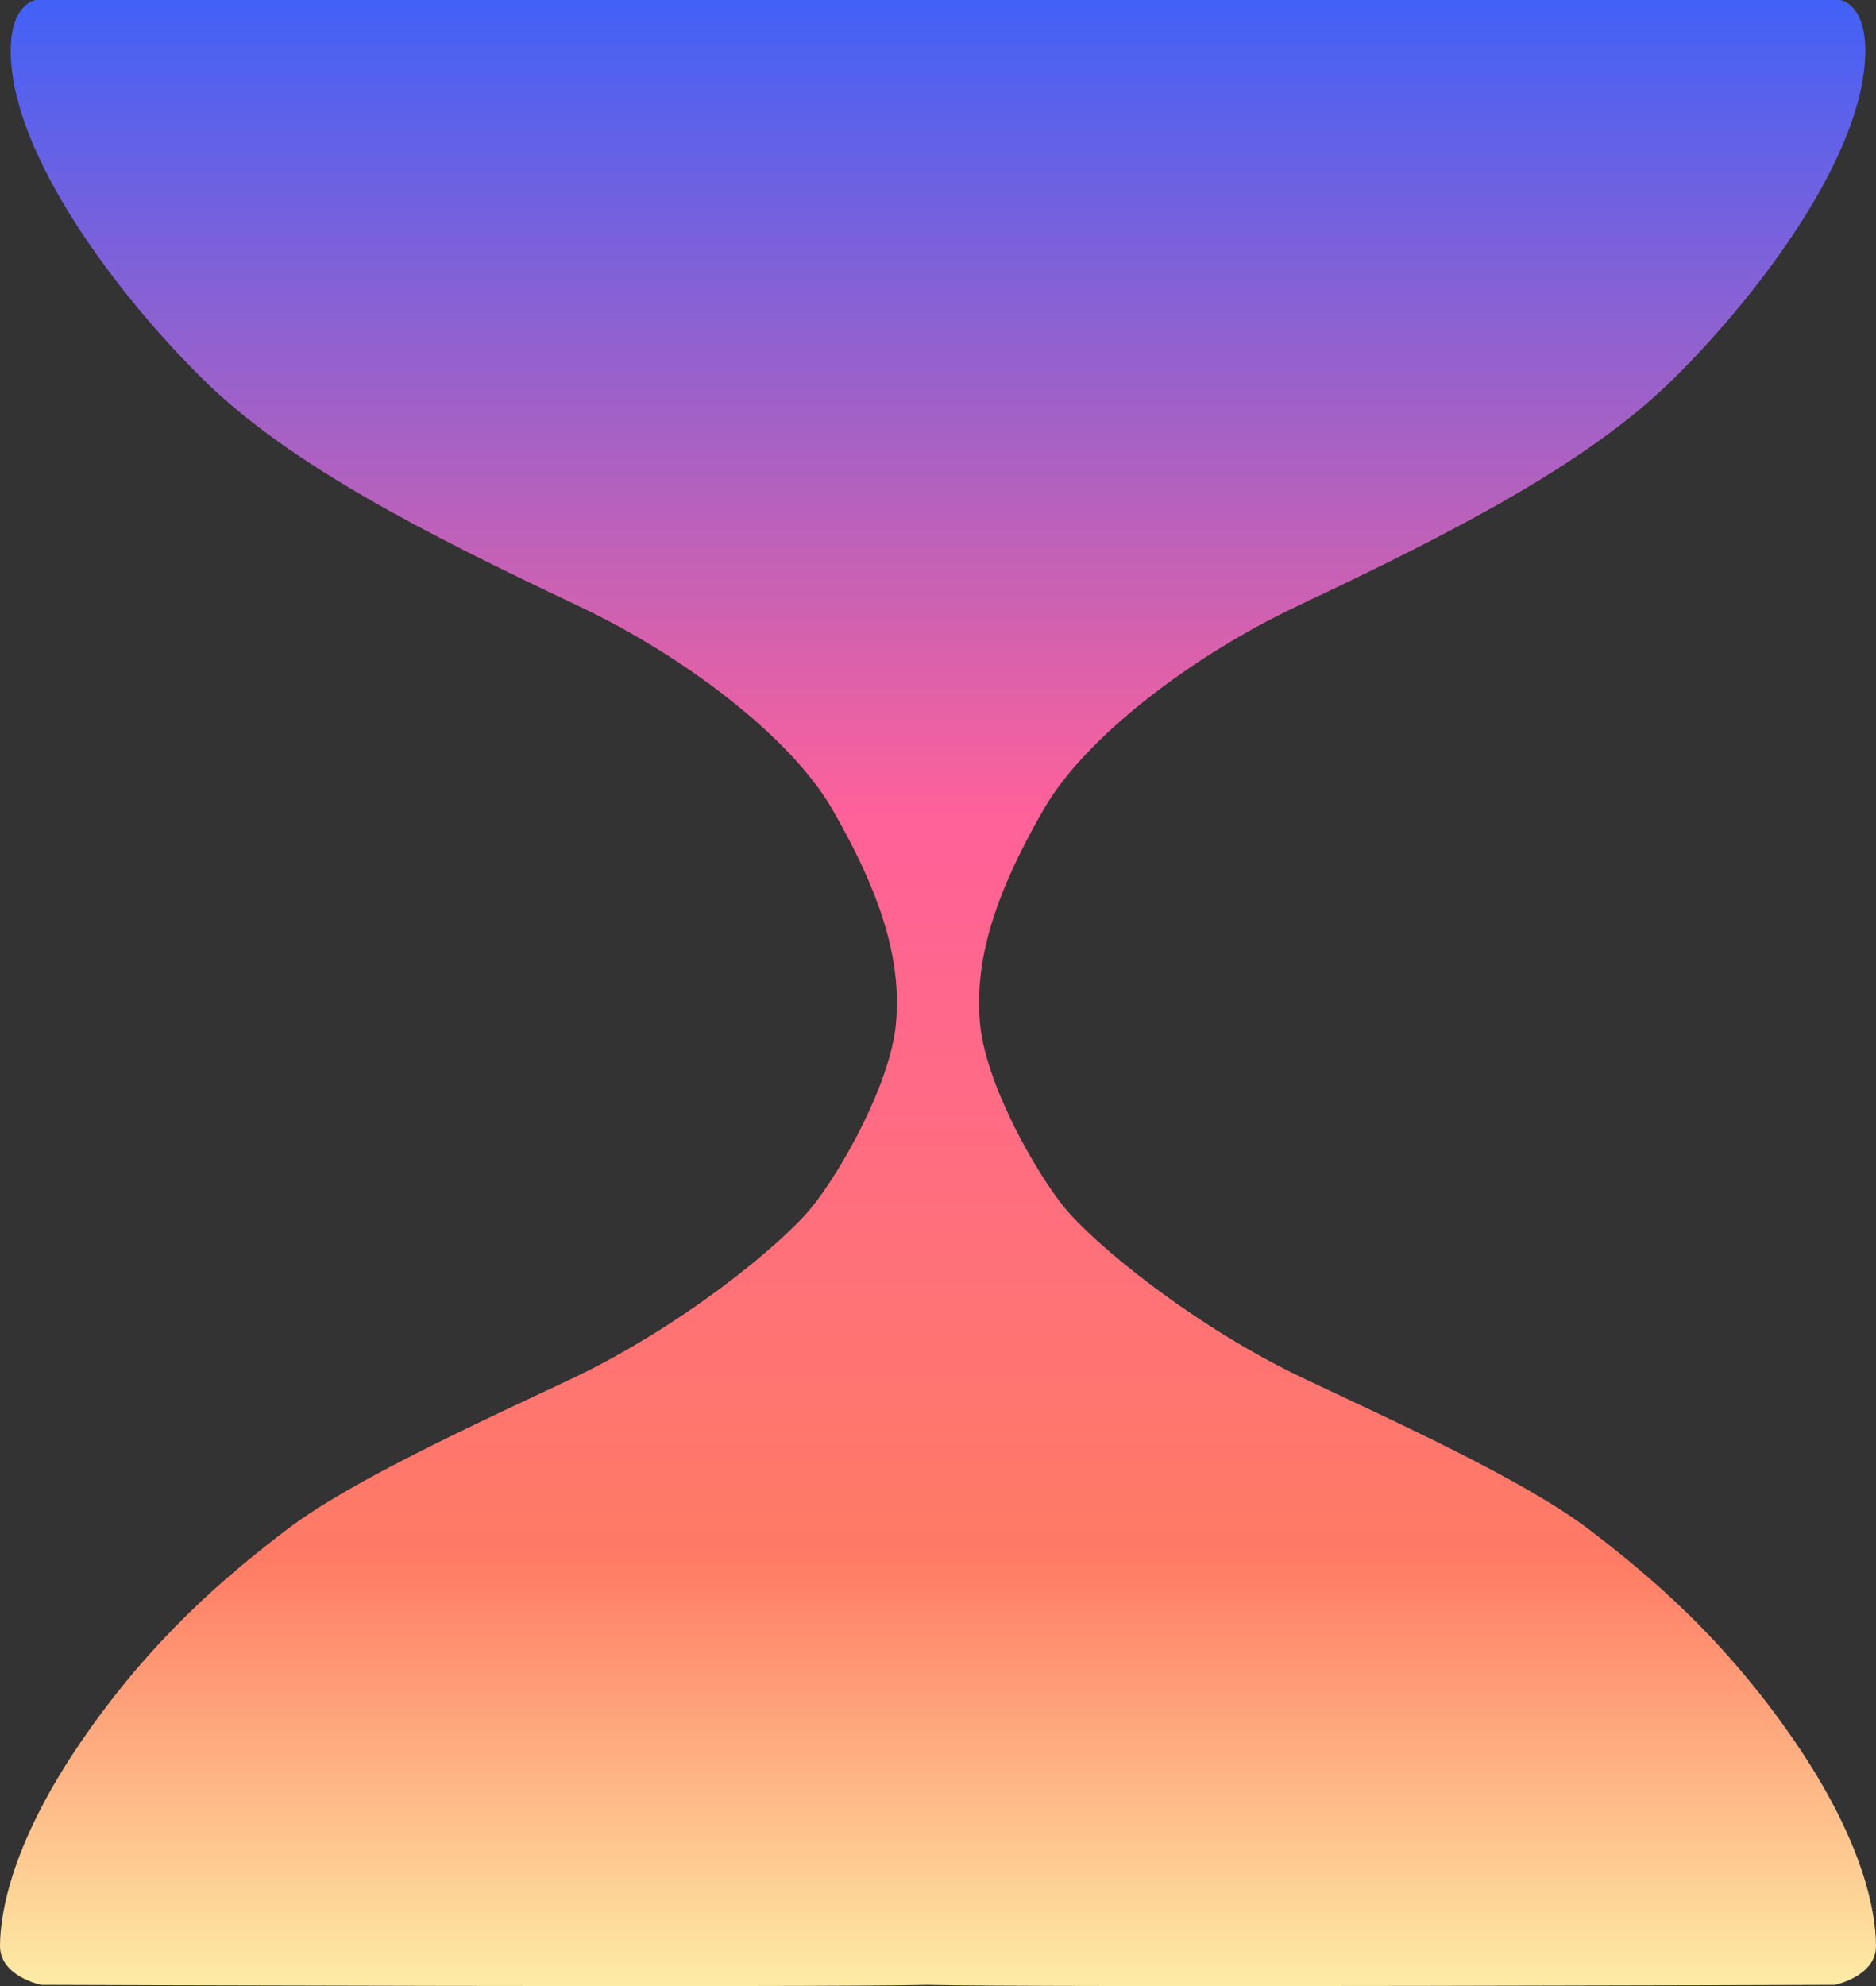 <svg width="827" height="875" viewBox="0 0 827 875" fill="none" xmlns="http://www.w3.org/2000/svg">
<rect x="0" y="0" width="827" height="875" fill="#333333" stroke="none"/>
<path d="M18.098 874.471C18.098 874.471 357.654 875.655 408.775 874.48C459.917 875.655 808.902 874.471 808.902 874.471C808.902 874.471 827 870.753 827 857.368C827 842.422 821.492 811.265 790.804 766.649C760.116 722.034 728.025 694.795 700.314 673.7C671.987 652.135 614.84 626.249 575.202 607.52C526.416 584.468 482.224 548.107 468.974 531.673C456.384 516.057 434.352 477.39 431.992 450.62C429.631 423.851 437.787 395.066 460.319 356.184C478.417 324.952 524.842 289.26 572.054 266.952C639.725 234.977 699.527 204.489 737.297 167.31C775.539 129.664 822.279 67.692 822.279 22.308C822.279 1.487 811.263 0 811.263 0H15.737C15.737 0 4.721 1.487 4.721 22.308C4.721 67.692 51.461 129.664 89.703 167.31C127.473 204.489 187.275 234.977 254.946 266.952C302.158 289.26 348.583 324.952 366.681 356.184C389.213 395.066 397.369 423.851 395.009 450.62C392.648 477.39 370.616 516.057 358.026 531.673C344.776 548.107 300.584 584.468 251.798 607.52C212.16 626.249 155.013 652.135 126.686 673.7C98.975 694.795 66.884 722.034 36.196 766.649C5.508 811.265 -8.2042e-06 842.422 0 857.368C7.34736e-06 870.753 18.098 874.471 18.098 874.471Z" fill="url(#paint0_linear_2_78)"/>
<defs>
<linearGradient id="paint0_linear_2_78" x1="413.5" y1="0" x2="413.5" y2="875" gradientUnits="userSpaceOnUse">
<stop stop-color="#4261F7"/>
<stop offset="0.411" stop-color="#FF6199"/>
<stop offset="0.786" stop-color="#FF7B64"/>
<stop offset="1" stop-color="#FDECA5"/>
</linearGradient>
</defs>
</svg>
